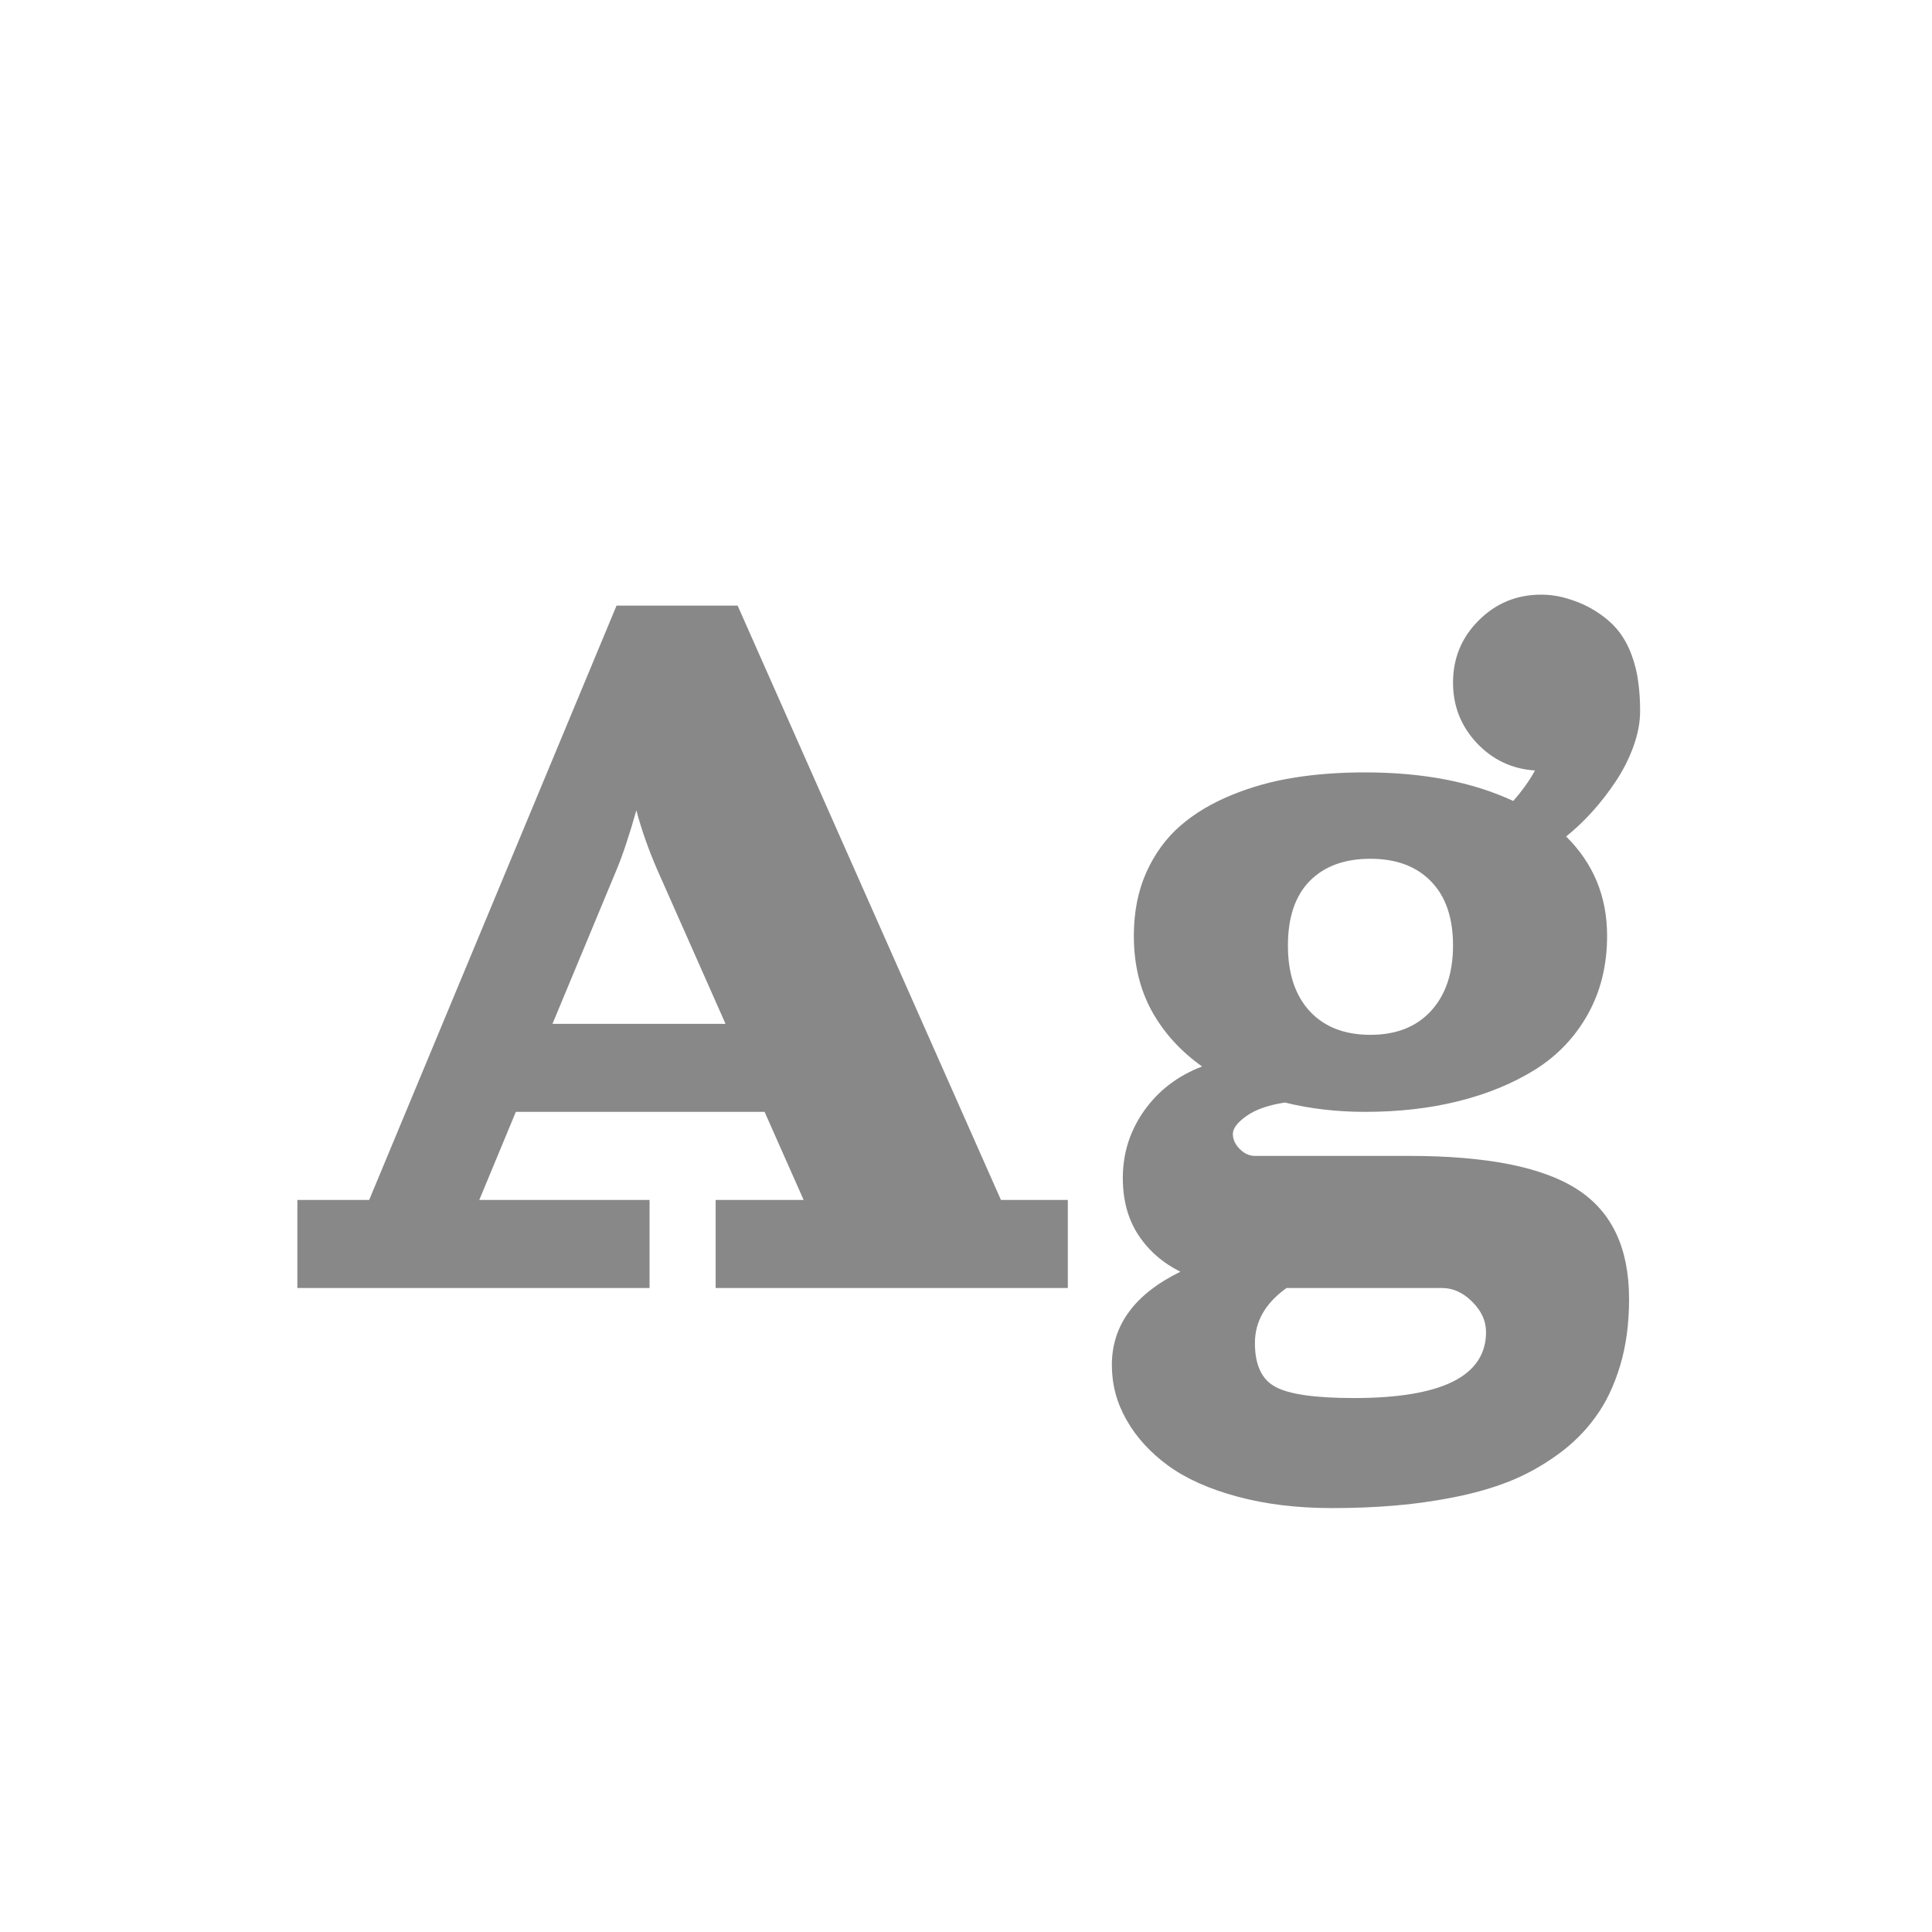 <svg width="24" height="24" viewBox="0 0 24 24" fill="none" xmlns="http://www.w3.org/2000/svg">
<path d="M7.659 7.523H9.163L12.434 14.906H13.265V16H8.89V14.906H9.983L9.498 13.812H6.408L5.954 14.906H8.069V16H3.694V14.906H4.586L7.659 7.523ZM6.863 12.719H9.013L8.165 10.805C8.056 10.554 7.969 10.308 7.905 10.066C7.816 10.381 7.734 10.627 7.659 10.805L6.863 12.719ZM18.05 8.48C18.05 8.177 18.156 7.92 18.368 7.708C18.582 7.494 18.84 7.387 19.144 7.387C19.258 7.387 19.369 7.404 19.479 7.438C19.62 7.481 19.743 7.538 19.848 7.609C19.955 7.68 20.041 7.757 20.107 7.841C20.174 7.926 20.227 8.024 20.268 8.135C20.309 8.245 20.336 8.355 20.35 8.467C20.366 8.576 20.374 8.698 20.374 8.833C20.374 8.972 20.347 9.117 20.292 9.27C20.237 9.423 20.164 9.567 20.073 9.704C19.984 9.839 19.886 9.965 19.779 10.084C19.674 10.2 19.566 10.302 19.455 10.391C19.794 10.726 19.964 11.137 19.964 11.625C19.964 11.99 19.884 12.314 19.725 12.599C19.567 12.882 19.35 13.111 19.072 13.286C18.794 13.459 18.476 13.59 18.118 13.679C17.763 13.768 17.375 13.812 16.956 13.812C16.61 13.812 16.278 13.774 15.961 13.696C15.754 13.728 15.595 13.784 15.483 13.864C15.371 13.944 15.315 14.018 15.315 14.086C15.315 14.154 15.344 14.217 15.401 14.274C15.458 14.331 15.521 14.359 15.589 14.359H17.503C18.467 14.359 19.163 14.497 19.591 14.773C20.022 15.049 20.237 15.503 20.237 16.137C20.237 16.442 20.2 16.719 20.125 16.967C20.049 17.218 19.947 17.431 19.817 17.606C19.689 17.784 19.531 17.94 19.342 18.075C19.153 18.211 18.954 18.321 18.747 18.403C18.54 18.485 18.308 18.551 18.053 18.601C17.798 18.651 17.551 18.685 17.311 18.704C17.072 18.724 16.817 18.734 16.546 18.734C16.113 18.734 15.721 18.686 15.37 18.591C15.021 18.497 14.734 18.369 14.509 18.205C14.286 18.041 14.113 17.851 13.993 17.637C13.872 17.425 13.812 17.199 13.812 16.957C13.812 16.463 14.095 16.076 14.663 15.798C14.442 15.687 14.267 15.534 14.14 15.34C14.012 15.144 13.948 14.909 13.948 14.633C13.948 14.325 14.037 14.046 14.215 13.795C14.393 13.545 14.632 13.363 14.933 13.248C14.666 13.059 14.457 12.829 14.307 12.558C14.159 12.287 14.085 11.976 14.085 11.625C14.085 11.333 14.136 11.071 14.239 10.839C14.344 10.606 14.484 10.414 14.659 10.261C14.837 10.106 15.049 9.979 15.295 9.878C15.543 9.776 15.804 9.703 16.078 9.66C16.351 9.616 16.644 9.595 16.956 9.595C17.676 9.595 18.29 9.713 18.798 9.95C18.915 9.816 19.005 9.689 19.068 9.571C18.784 9.553 18.542 9.439 18.344 9.229C18.148 9.019 18.05 8.77 18.05 8.48ZM17.024 10.668C16.703 10.668 16.451 10.76 16.269 10.945C16.089 11.129 15.999 11.396 15.999 11.745C15.999 12.095 16.09 12.369 16.273 12.565C16.455 12.759 16.705 12.855 17.024 12.855C17.341 12.855 17.591 12.758 17.773 12.562C17.957 12.363 18.05 12.091 18.05 11.745C18.05 11.401 17.959 11.135 17.776 10.948C17.594 10.761 17.343 10.668 17.024 10.668ZM15.982 16C15.72 16.187 15.589 16.415 15.589 16.684C15.589 16.955 15.673 17.136 15.842 17.227C16.01 17.32 16.336 17.367 16.819 17.367C17.913 17.367 18.46 17.094 18.46 16.547C18.46 16.41 18.403 16.285 18.289 16.171C18.175 16.057 18.05 16 17.913 16H15.982Z" fill="#888888"/>
</svg>
